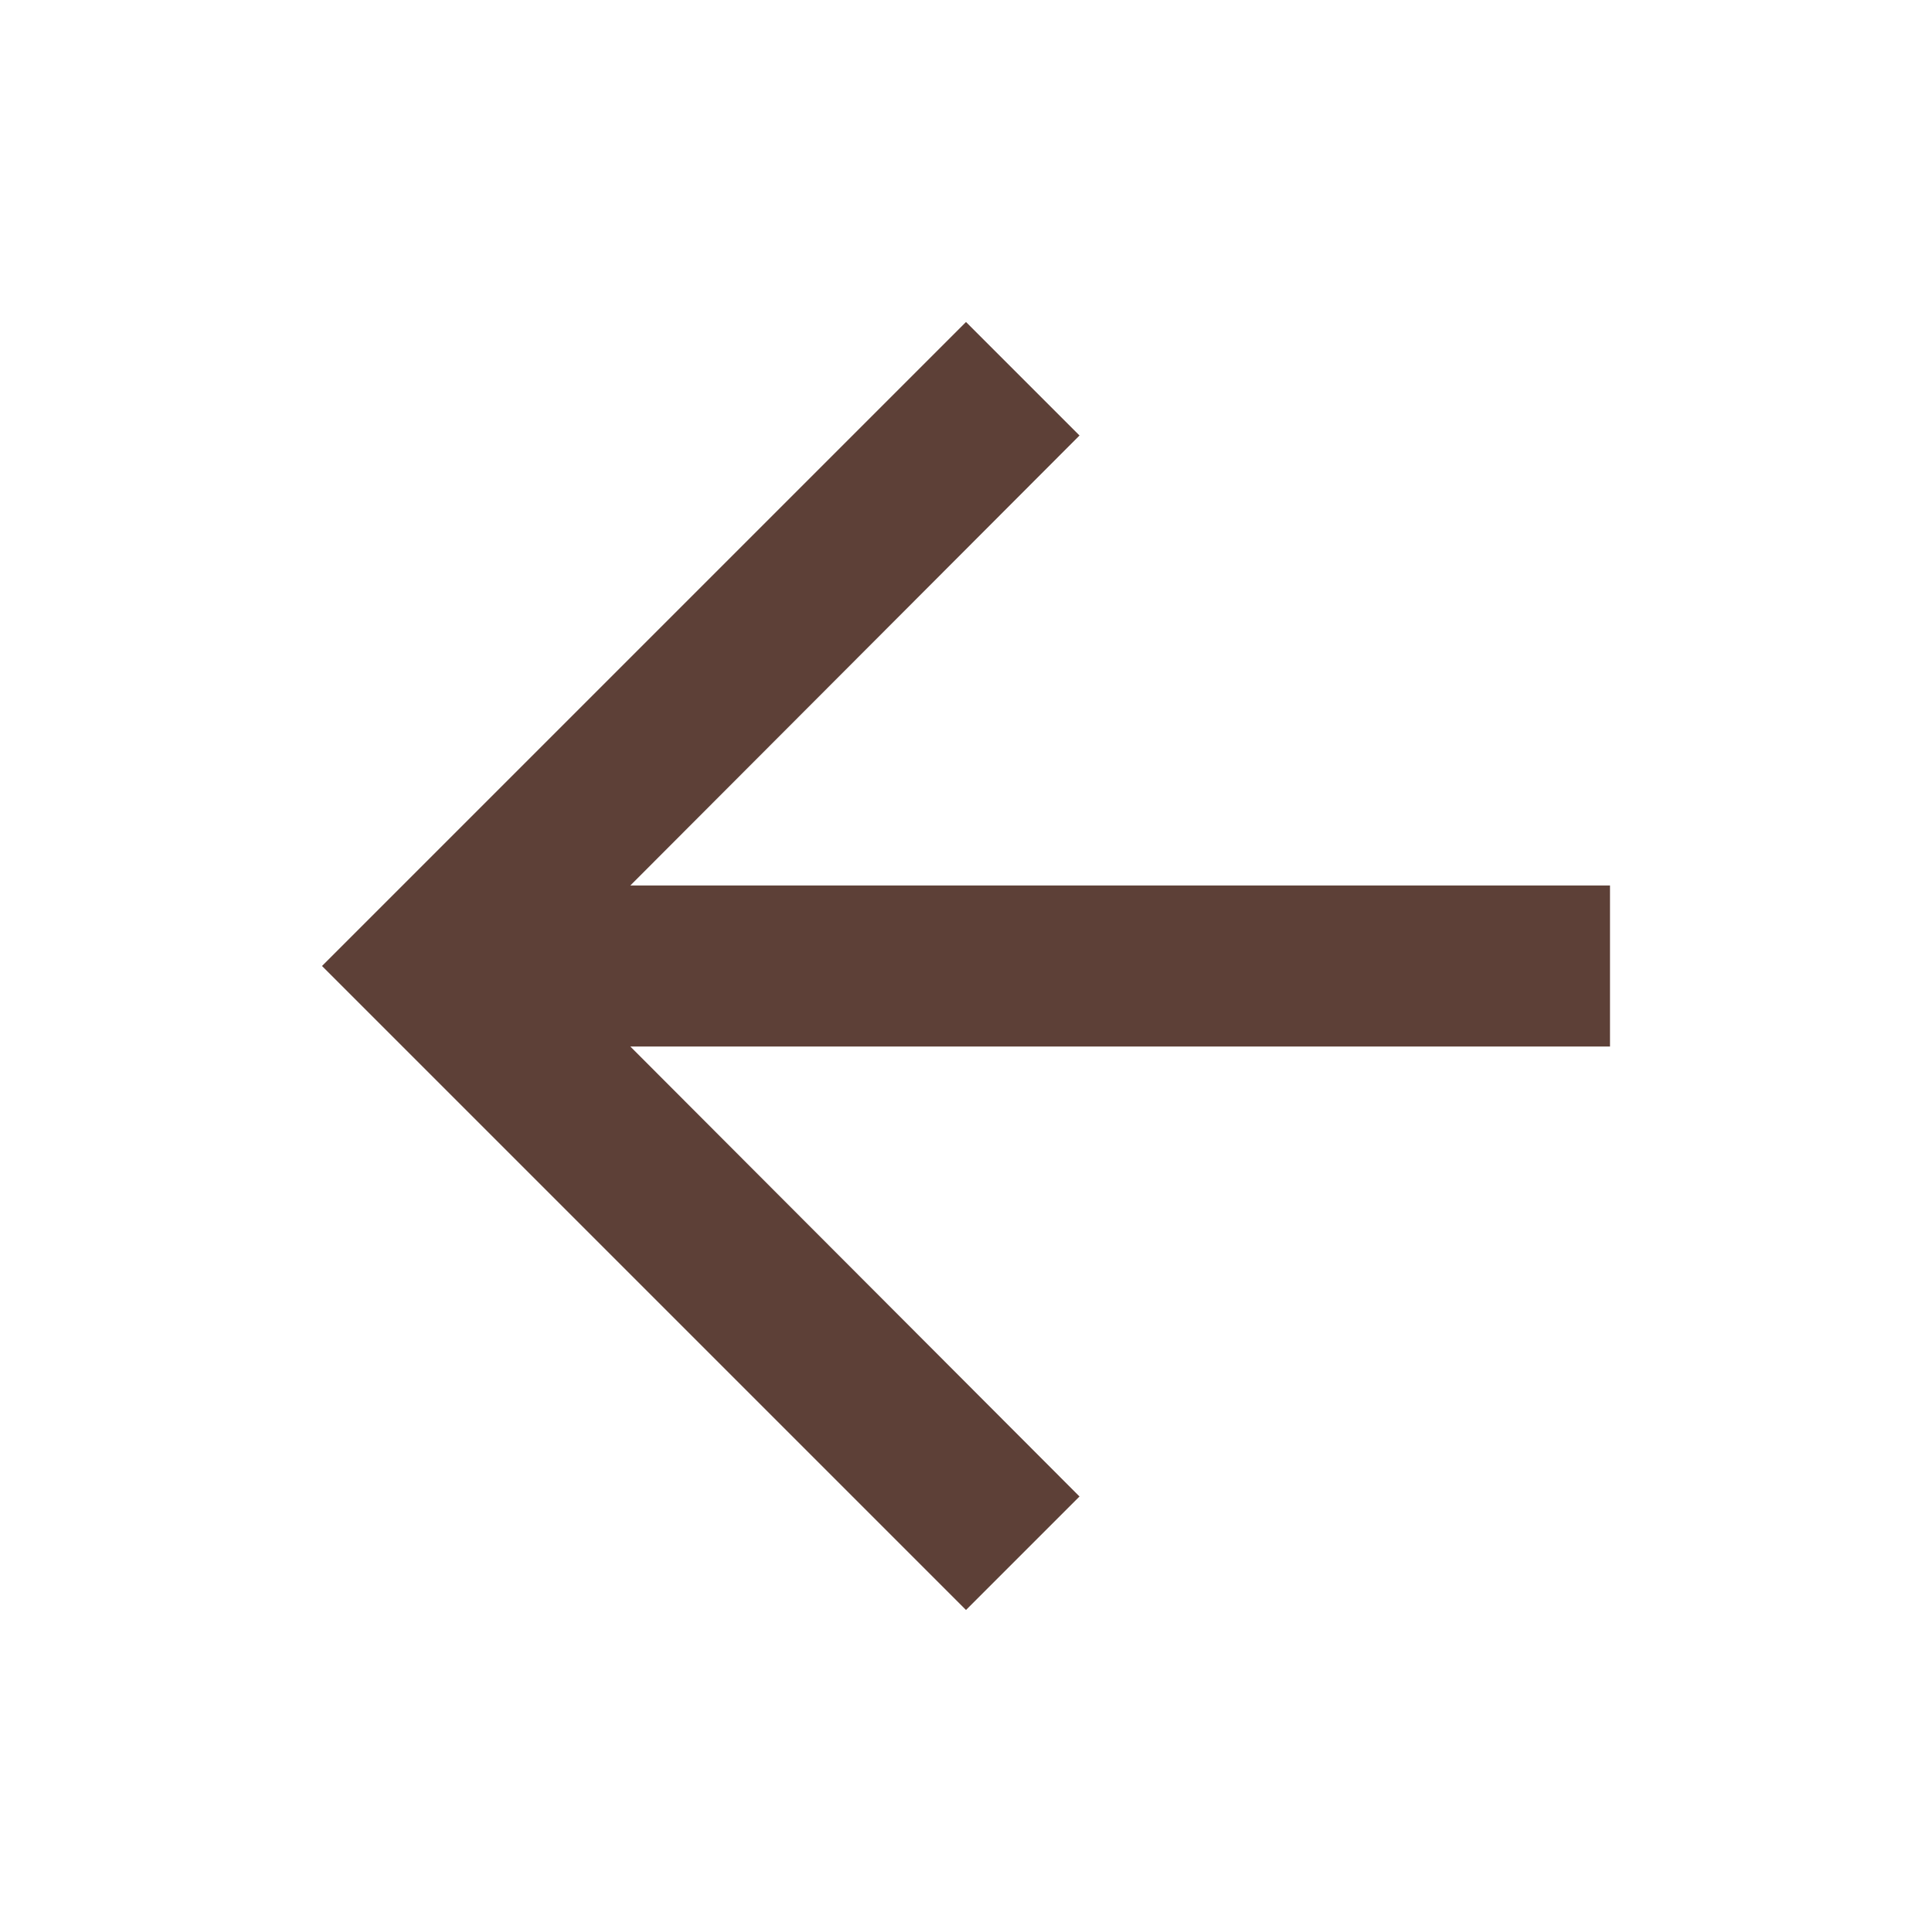 <svg xmlns="http://www.w3.org/2000/svg" xmlns:xlink="http://www.w3.org/1999/xlink" width="24" height="24" viewBox="0 0 24 24">
  <defs>
    <clipPath id="clip-retour-theme1_icon">
      <rect width="24" height="24"/>
    </clipPath>
  </defs>
  <g id="retour-theme1_icon" clip-path="url(#clip-retour-theme1_icon)">
    <rect id="Rectangle_494" data-name="Rectangle 494" width="24" height="24" fill="none"/>
    <g id="arrow_forward_black_24dp" transform="translate(24 24) rotate(180)">
      <path id="Tracé_246" data-name="Tracé 246" d="M0,0H24V24H0Z" transform="translate(0)" fill="none"/>
      <path id="Tracé_247" data-name="Tracé 247" d="M8,0,6.59,1.41,12.17,7H0V9H12.17L6.59,14.59,8,16l8-8Z" transform="translate(4 4)" fill="#5d4037"/>
    </g>
  </g>
</svg>
